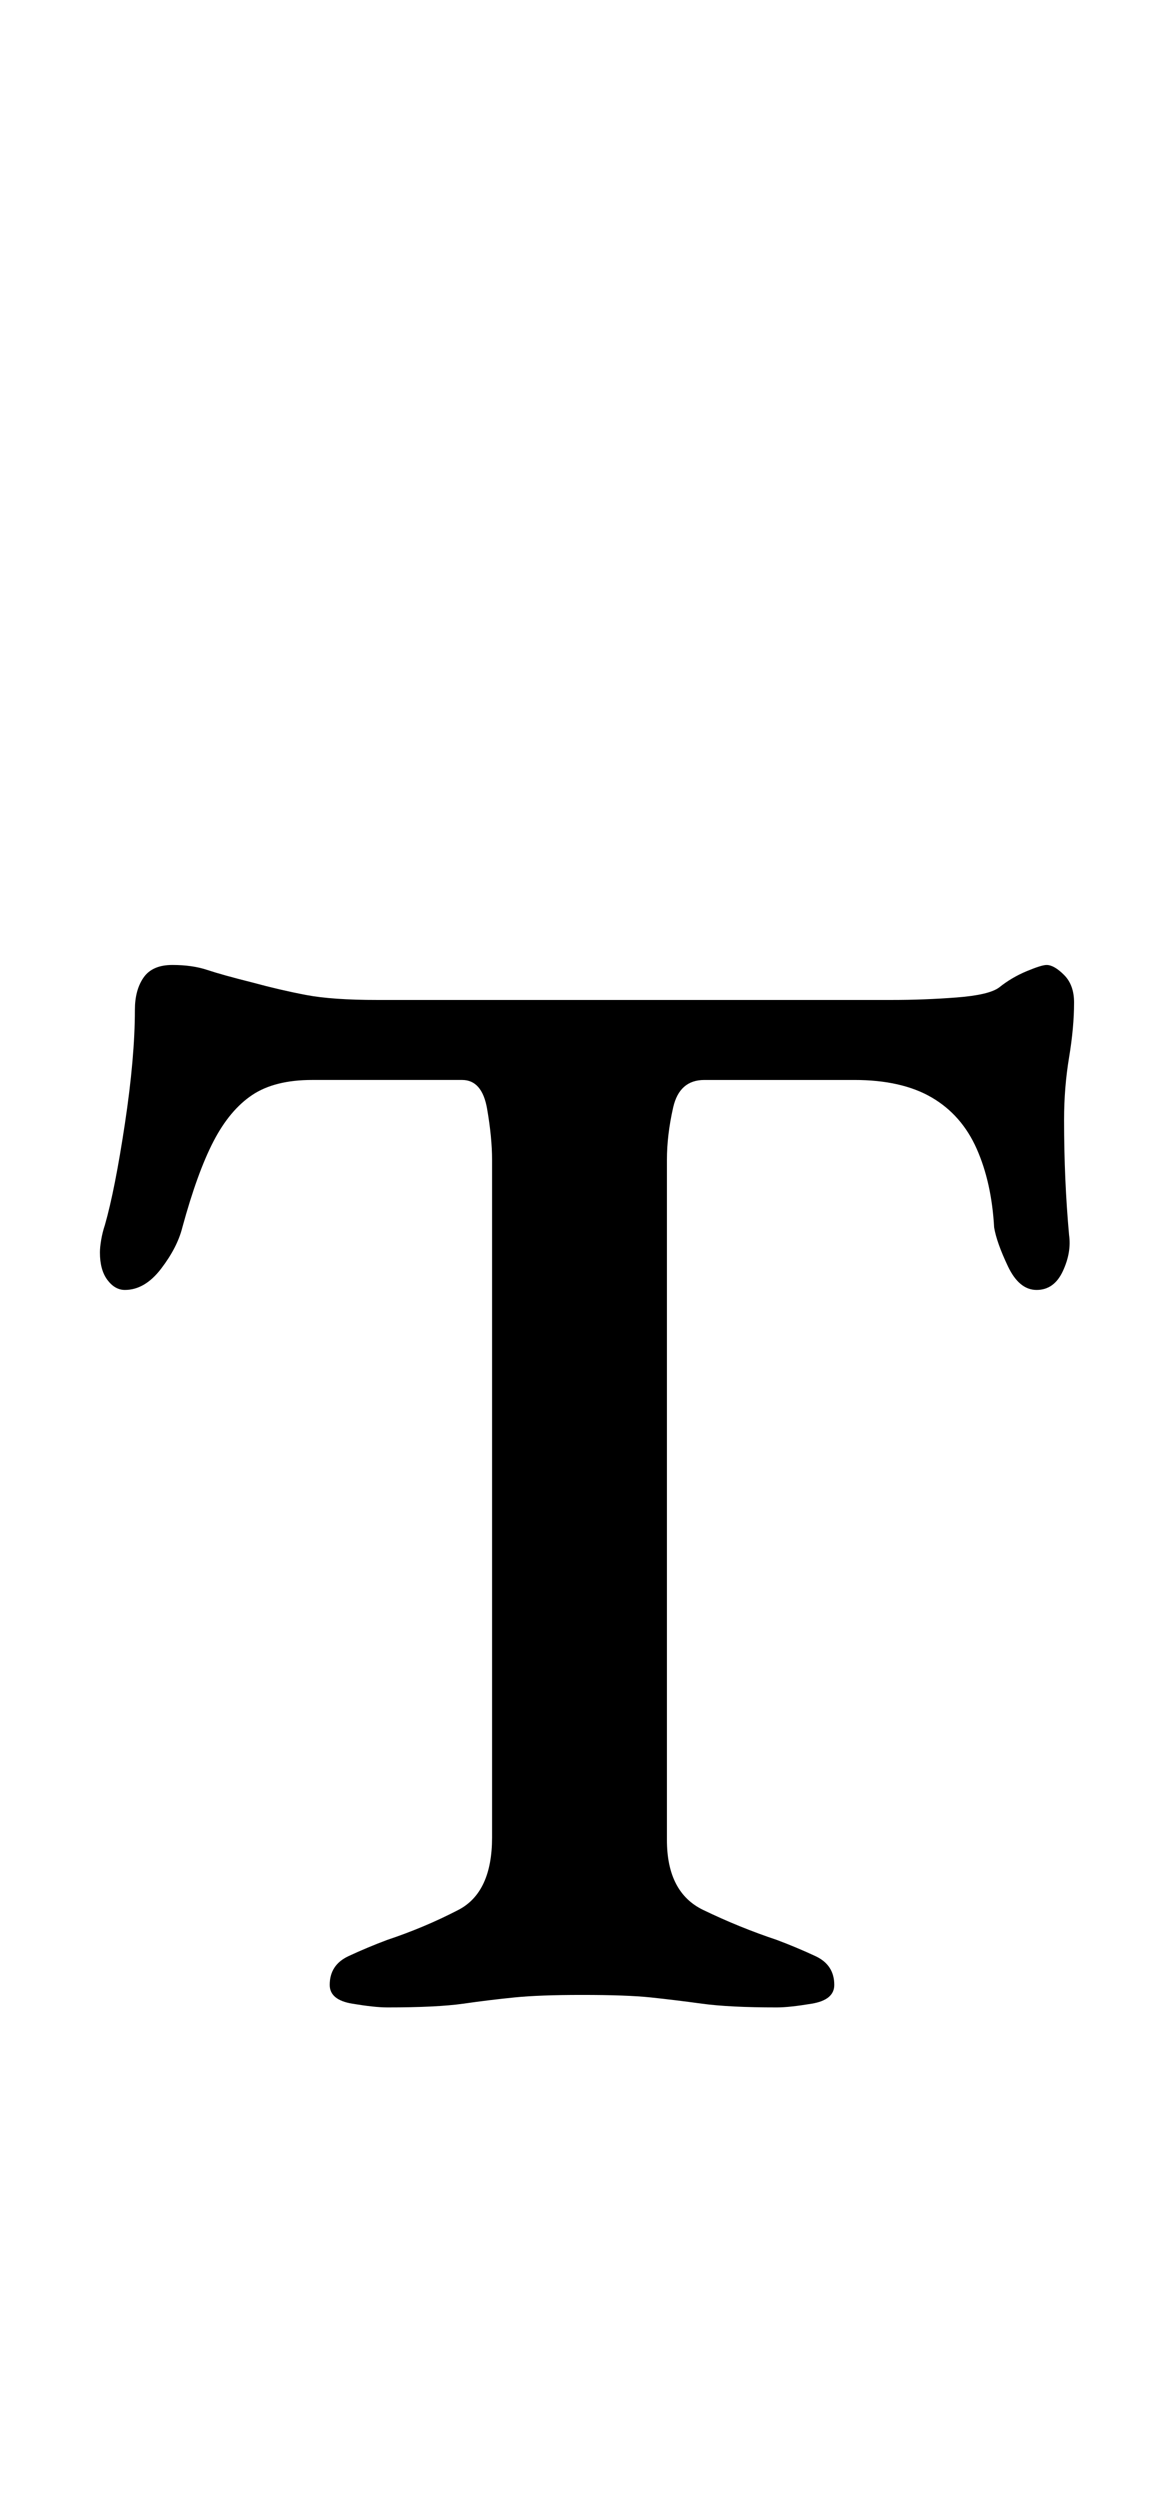 <?xml version="1.0" standalone="no"?>
<!DOCTYPE svg PUBLIC "-//W3C//DTD SVG 1.1//EN" "http://www.w3.org/Graphics/SVG/1.1/DTD/svg11.dtd" >
<svg xmlns="http://www.w3.org/2000/svg" xmlns:xlink="http://www.w3.org/1999/xlink" version="1.1" viewBox="-10 0 460 1000">
  <g transform="matrix(1 0 0 -1 0 800)">
   <path fill="currentColor"
d="M145 -3q-5 0 -14 1.5t-9 7.5q0 8 7.5 11.5t15.5 6.5q15 5 28.5 12t13.5 29v271q0 9 -2 20.5t-10 11.5h-60q-15 0 -24 -6t-15.5 -18.5t-12.5 -34.5q-2 -8 -8.5 -16.5t-14.5 -8.5q-4 0 -7 4t-3 11q0 2 0.5 5t1.5 6q4 14 8 40.5t4 45.5q0 8 3.5 13t11.5 5t14 -2t18 -5
q11 -3 21.5 -5t28.5 -2h206q13 0 26 1t17 4q5 4 11 6.5t8 2.5q3 0 7 -4t4 -11q0 -10 -2 -22t-2 -25q0 -12 0.5 -23.5t1.5 -22.5q1 -7 -2.5 -14.5t-10.5 -7.5t-11.5 9.5t-5.5 15.5q-1 18 -7 31.5t-18 20.5t-31 7h-60q-10 0 -12.5 -11t-2.5 -21v-272q0 -21 14.5 -28t29.5 -12
q8 -3 15.5 -6.5t7.5 -11.5q0 -6 -9 -7.5t-14 -1.5q-19 0 -30 1.5t-20.5 2.5t-27.5 1q-17 0 -27 -1t-20.5 -2.5t-30.5 -1.5z" />
  </g>

</svg>
